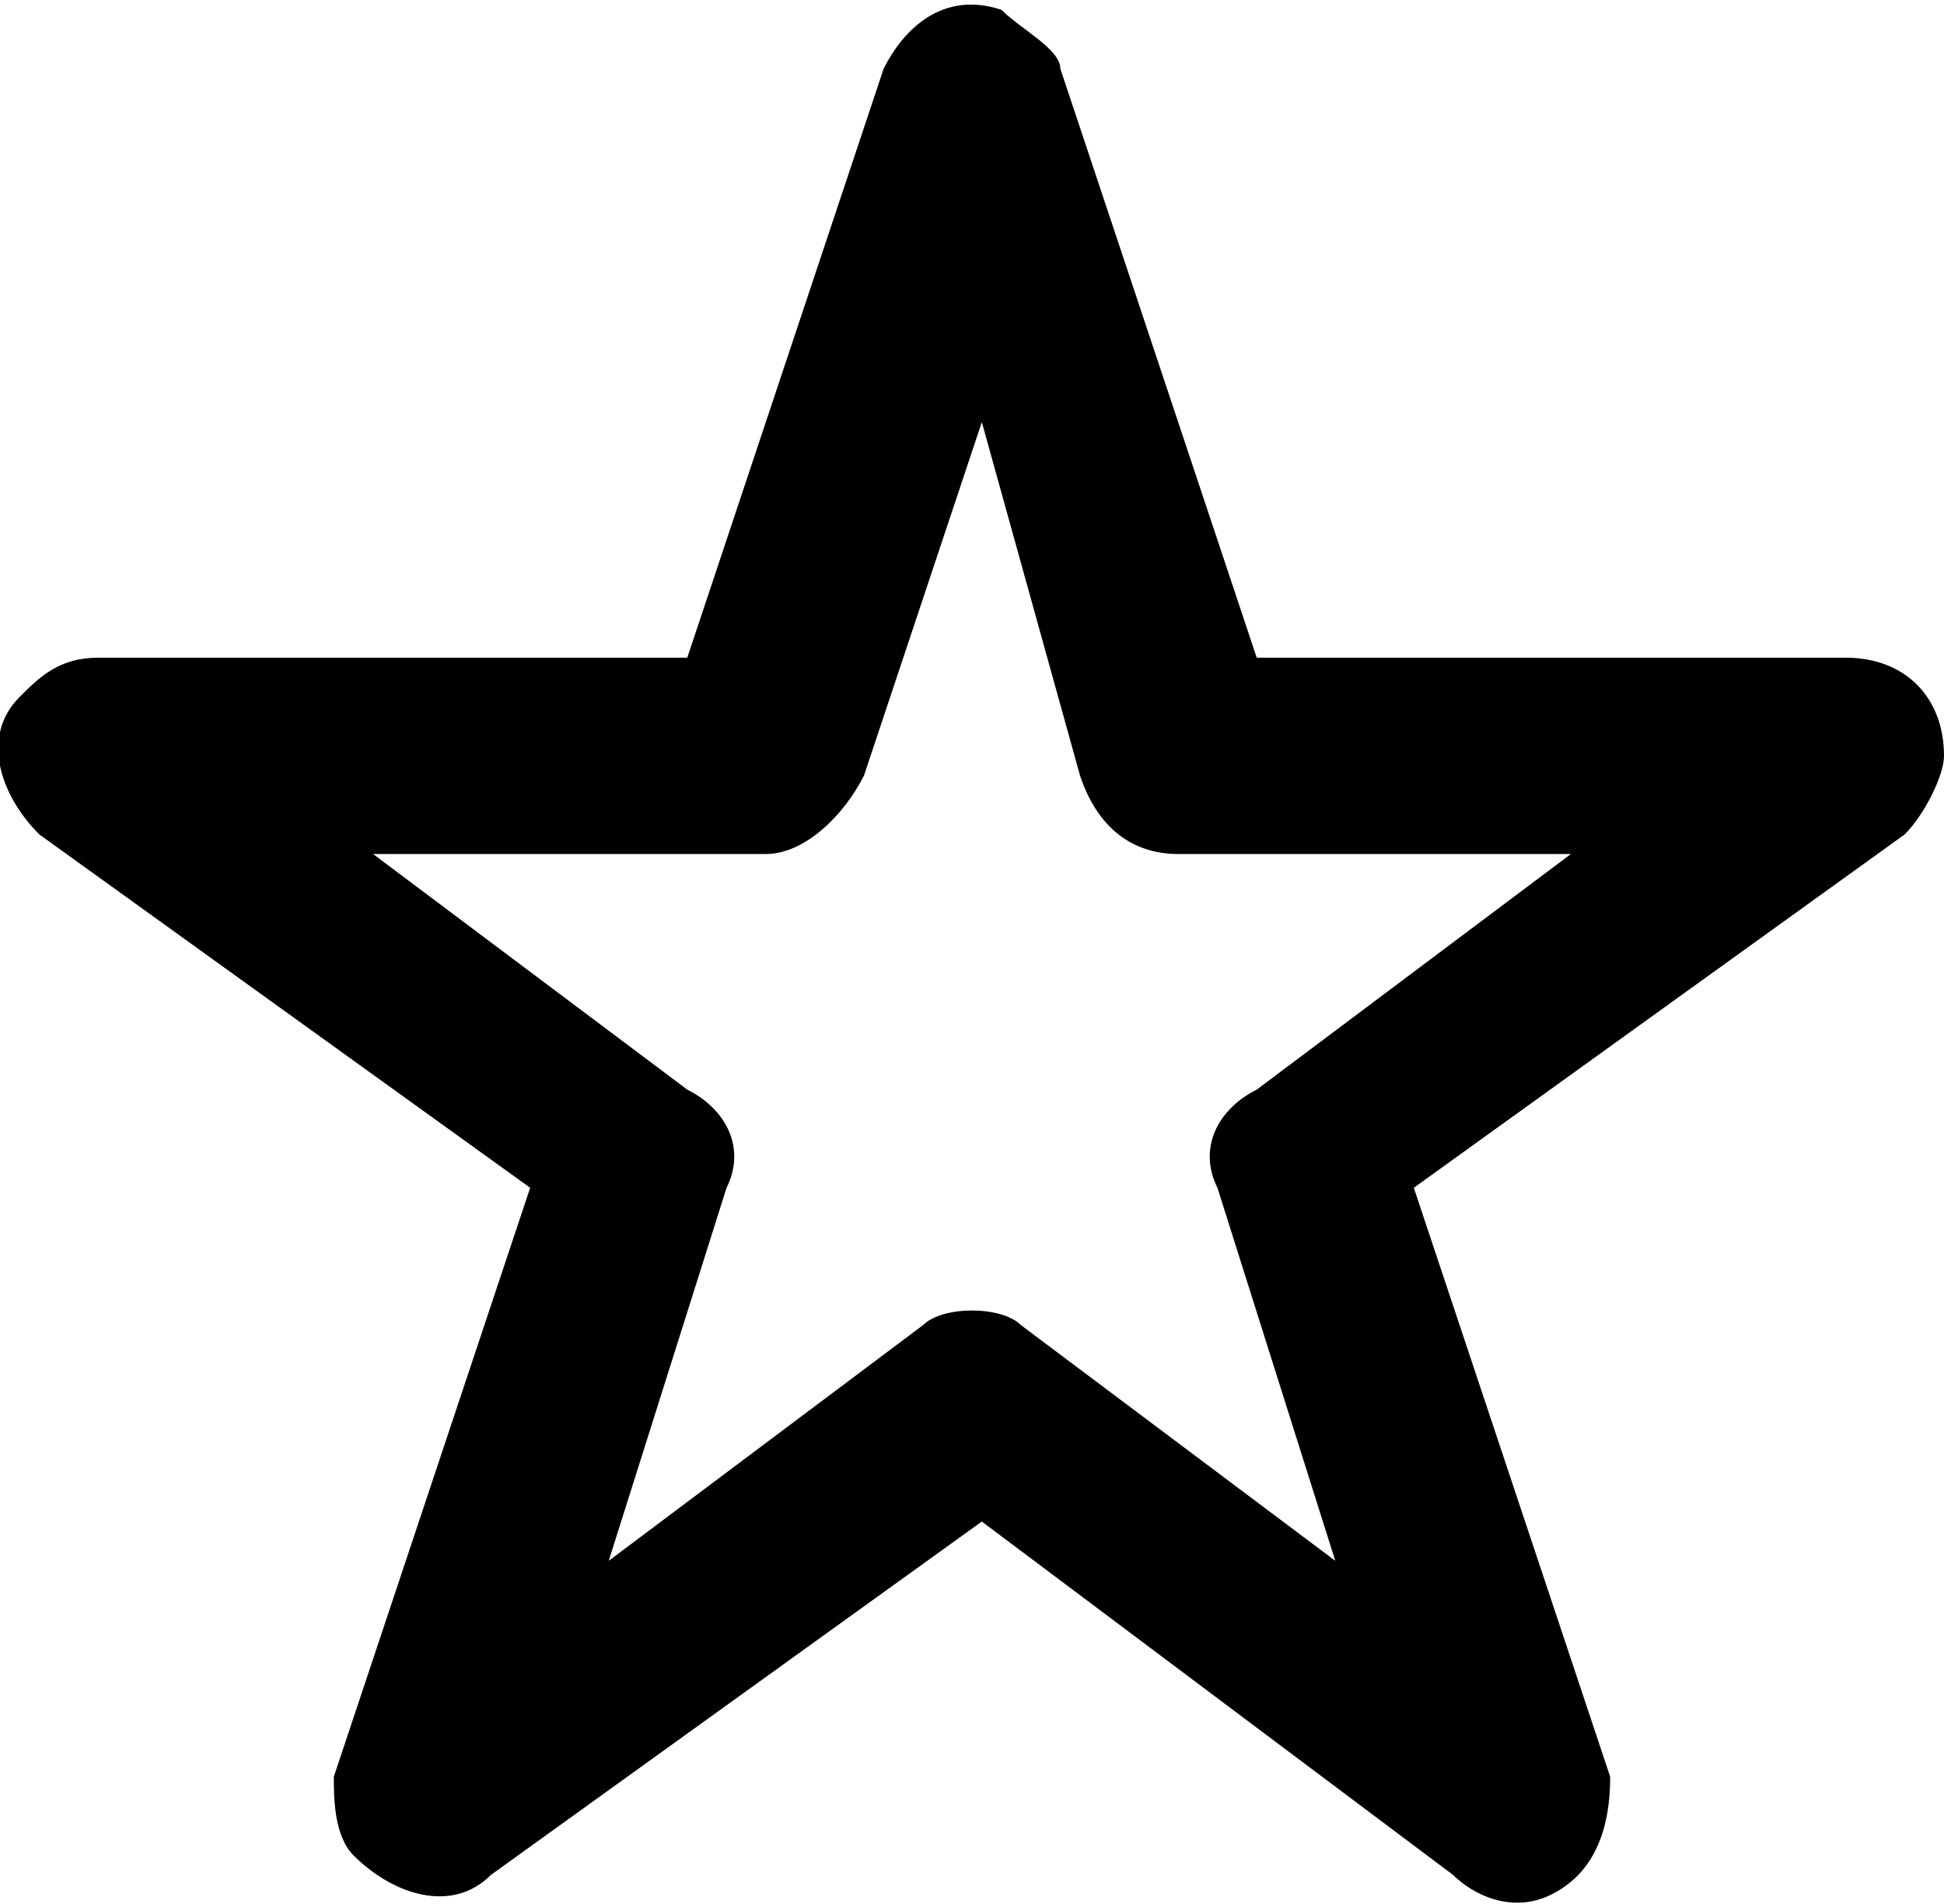 <svg xmlns="http://www.w3.org/2000/svg" width="99" height="97" viewBox="0 0 99 96" style="image-rendering:optimizeQuality;shape-rendering:geometricPrecision;text-rendering:geometricPrecision"><path d="M54 3l10 30 30 0c3 0 5 2 5 5 0 1-1 3-2 4l0 0-25 18 10 30c0 3-1 5-3 6-2 1-4 0-5-1l-24-18-25 18c-2 2-5 1-7-1-1-1-1-3-1-4l10-30-25-18c-2-2-3-5-1-7 1-1 2-2 4-2l30 0 10-30c1-2 3-4 6-3 1 1 3 2 3 3zm1 36l-5-18-6 18 0 0c-1 2-3 4-5 4l-20 0 16 12c2 1 3 3 2 5l-6 19 16-12c1-1 4-1 5 0l16 12-6-19c-1-2 0-4 2-5l16-12-20 0c-2 0-4-1-5-4z"/></svg>
